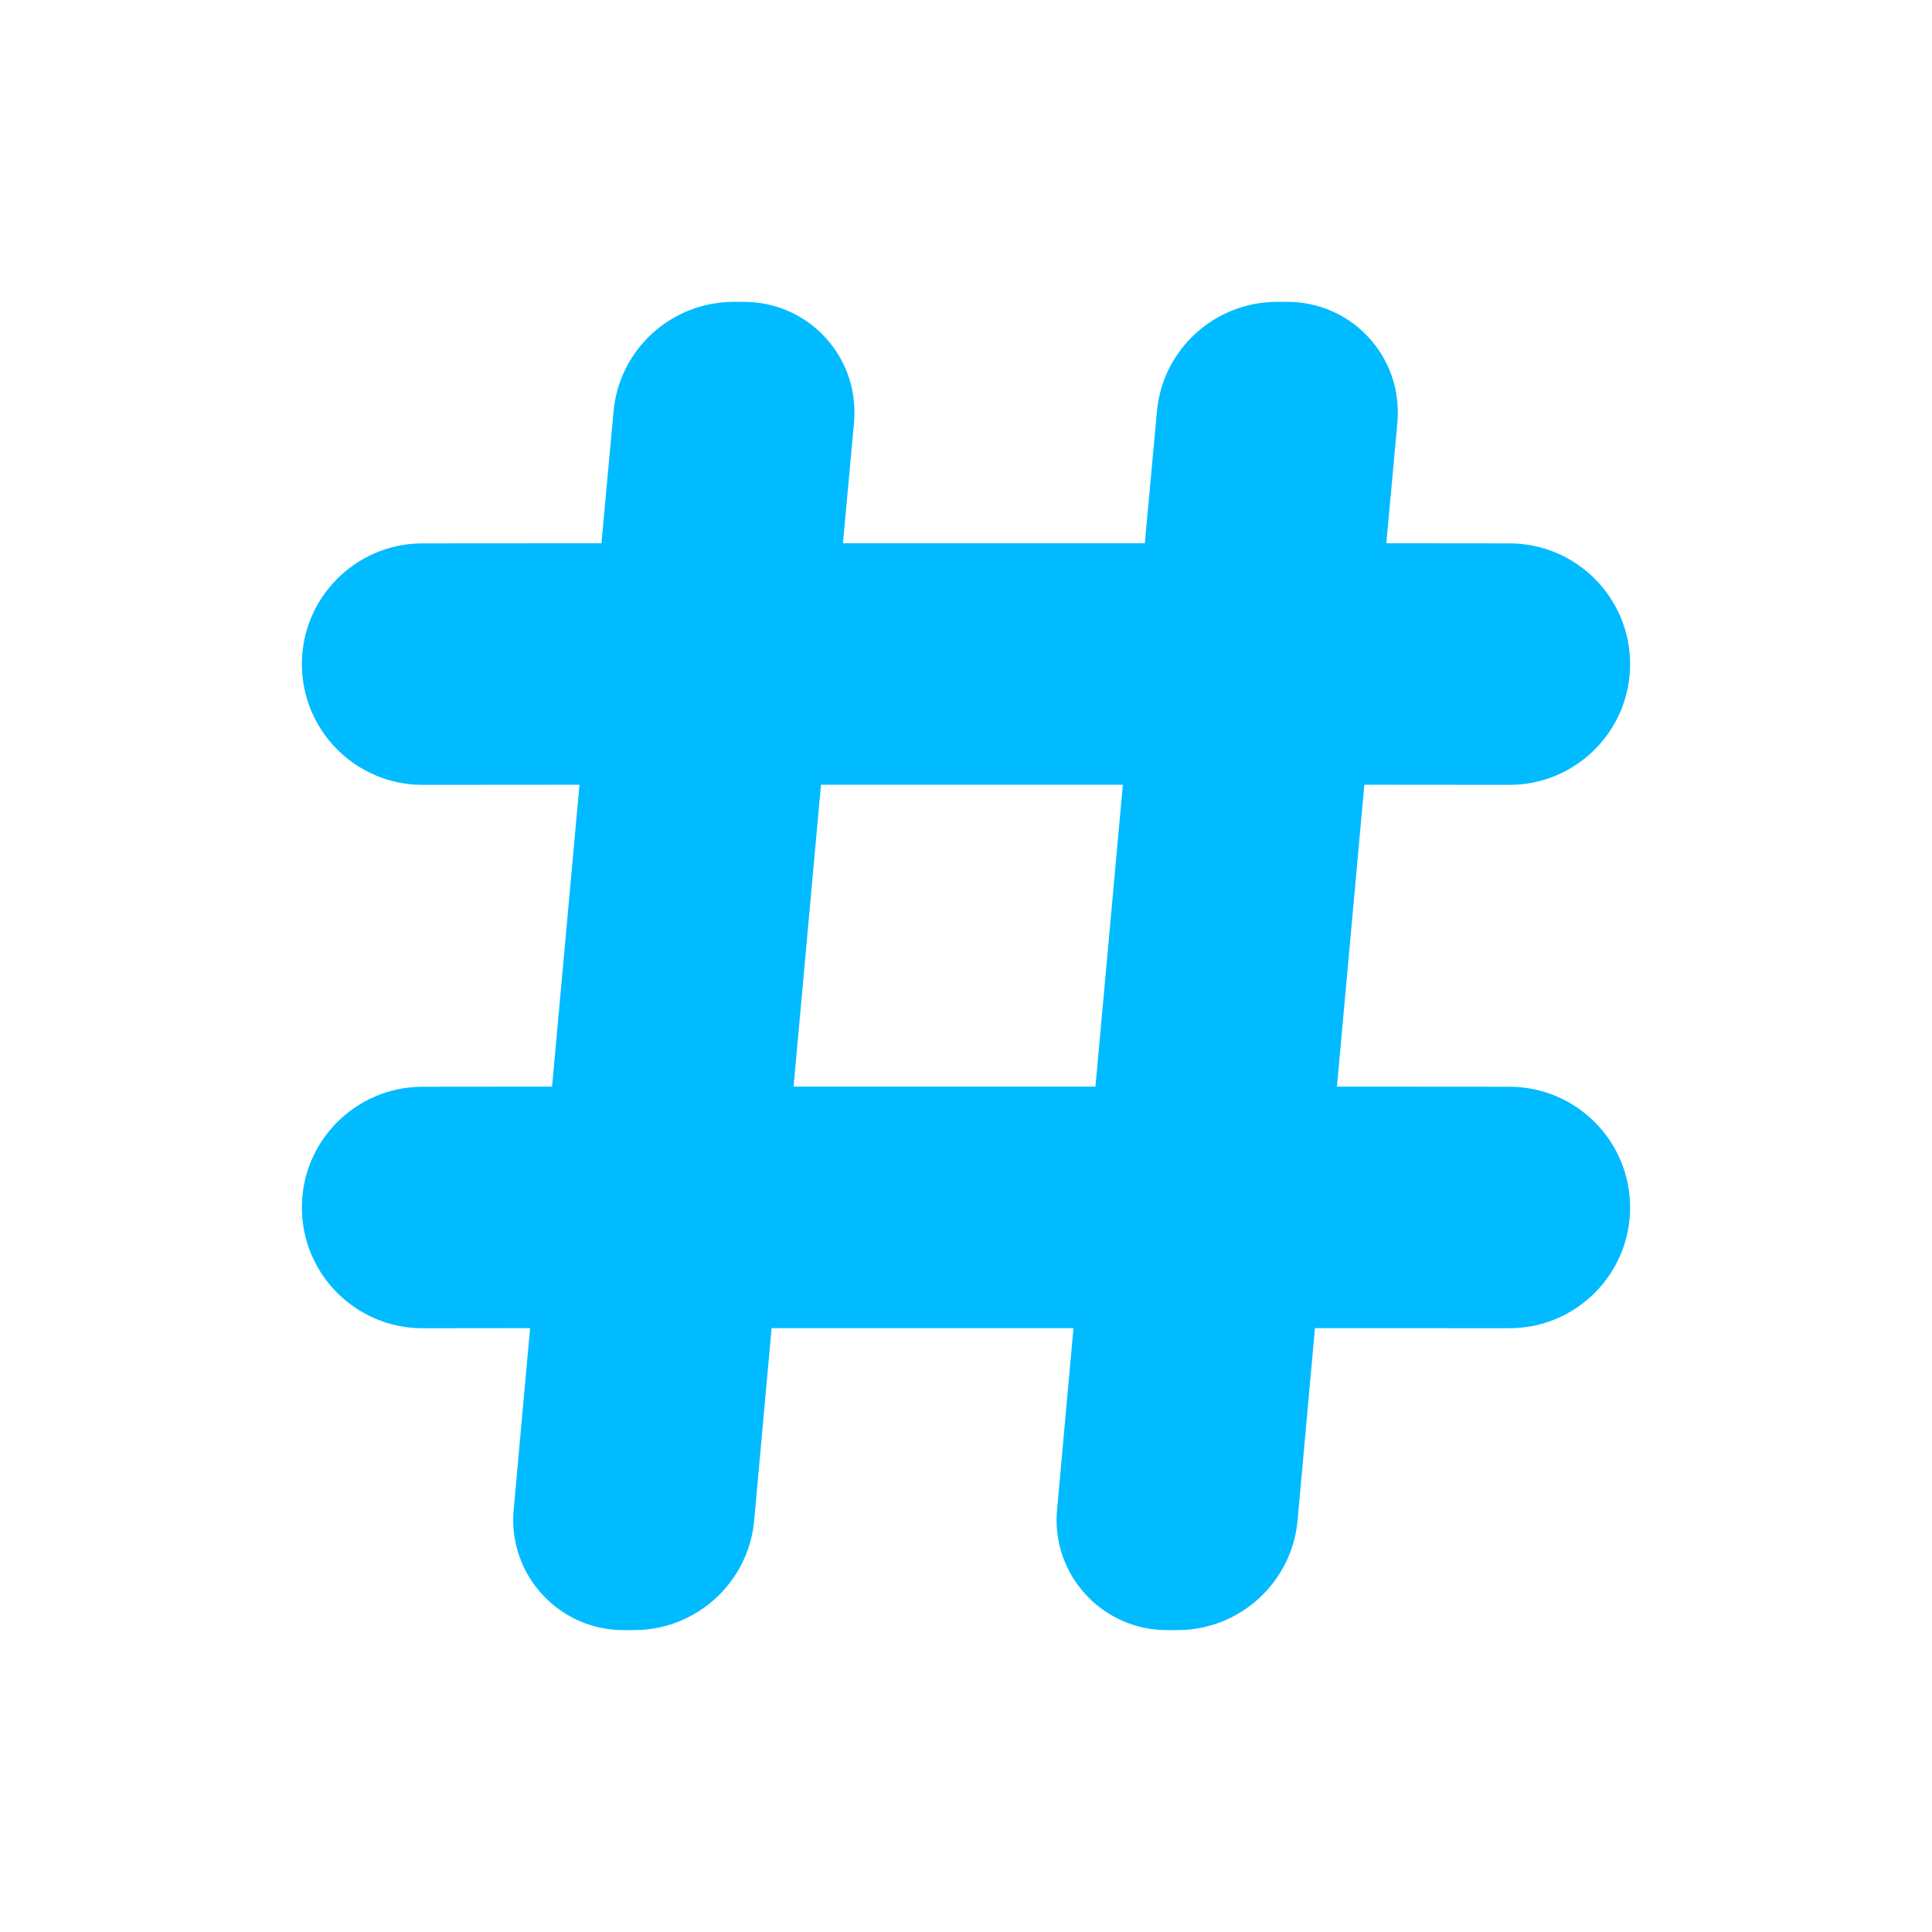 <?xml version="1.0" encoding="UTF-8"?>
<svg xmlns="http://www.w3.org/2000/svg" xmlns:xlink="http://www.w3.org/1999/xlink" width="16px" height="16px" viewBox="0 0 16 16" version="1.1">
  <!-- Generator: Sketch 63.1 (92452) - https://sketch.com -->
  <title>bbpd_ic_tag</title>
  <desc>Created with Sketch.</desc>
  <g id="ic_tag" stroke="none" stroke-width="1" fill="none" fill-rule="evenodd">
    <g fill="#00BBFF" id="形状结合">
      <path d="M6.163,2.5 C6.668,2.5 7.076,2.909 7.076,3.413 C7.076,3.441 7.075,3.468 7.073,3.496 L6.981,4.499 L9.481,4.499 L9.581,3.409 C9.627,2.894 10.059,2.5 10.576,2.5 L10.663,2.5 C11.168,2.5 11.576,2.909 11.576,3.413 C11.576,3.441 11.575,3.468 11.573,3.496 L11.481,4.499 L12.5,4.5 C13.052,4.5 13.5,4.948 13.5,5.5 C13.5,6.052 13.052,6.5 12.5,6.5 L11.299,6.499 L11.072,8.999 L12.5,9 C13.052,9 13.5,9.448 13.5,10 C13.5,10.552 13.052,11 12.5,11 L10.89,10.999 L10.746,12.591 C10.699,13.106 10.267,13.5 9.75,13.5 L9.663,13.5 C9.159,13.5 8.75,13.091 8.75,12.587 C8.75,12.559 8.751,12.532 8.754,12.504 L8.89,10.999 L6.39,10.999 L6.246,12.591 C6.199,13.106 5.767,13.5 5.25,13.5 L5.163,13.5 C4.659,13.5 4.25,13.091 4.25,12.587 C4.25,12.559 4.251,12.532 4.254,12.504 L4.39,10.999 L3.5,11 C2.948,11 2.5,10.552 2.5,10 C2.5,9.448 2.948,9 3.5,9 L4.572,8.999 L4.799,6.499 L3.5,6.5 C2.948,6.5 2.5,6.052 2.5,5.5 C2.5,4.948 2.948,4.5 3.5,4.5 L4.981,4.499 L5.081,3.409 C5.127,2.894 5.559,2.5 6.076,2.5 L6.163,2.5 Z M9.299,6.499 L6.799,6.499 L6.572,8.999 L9.072,8.999 L9.299,6.499 Z"/>
    </g>
  </g>
</svg>
